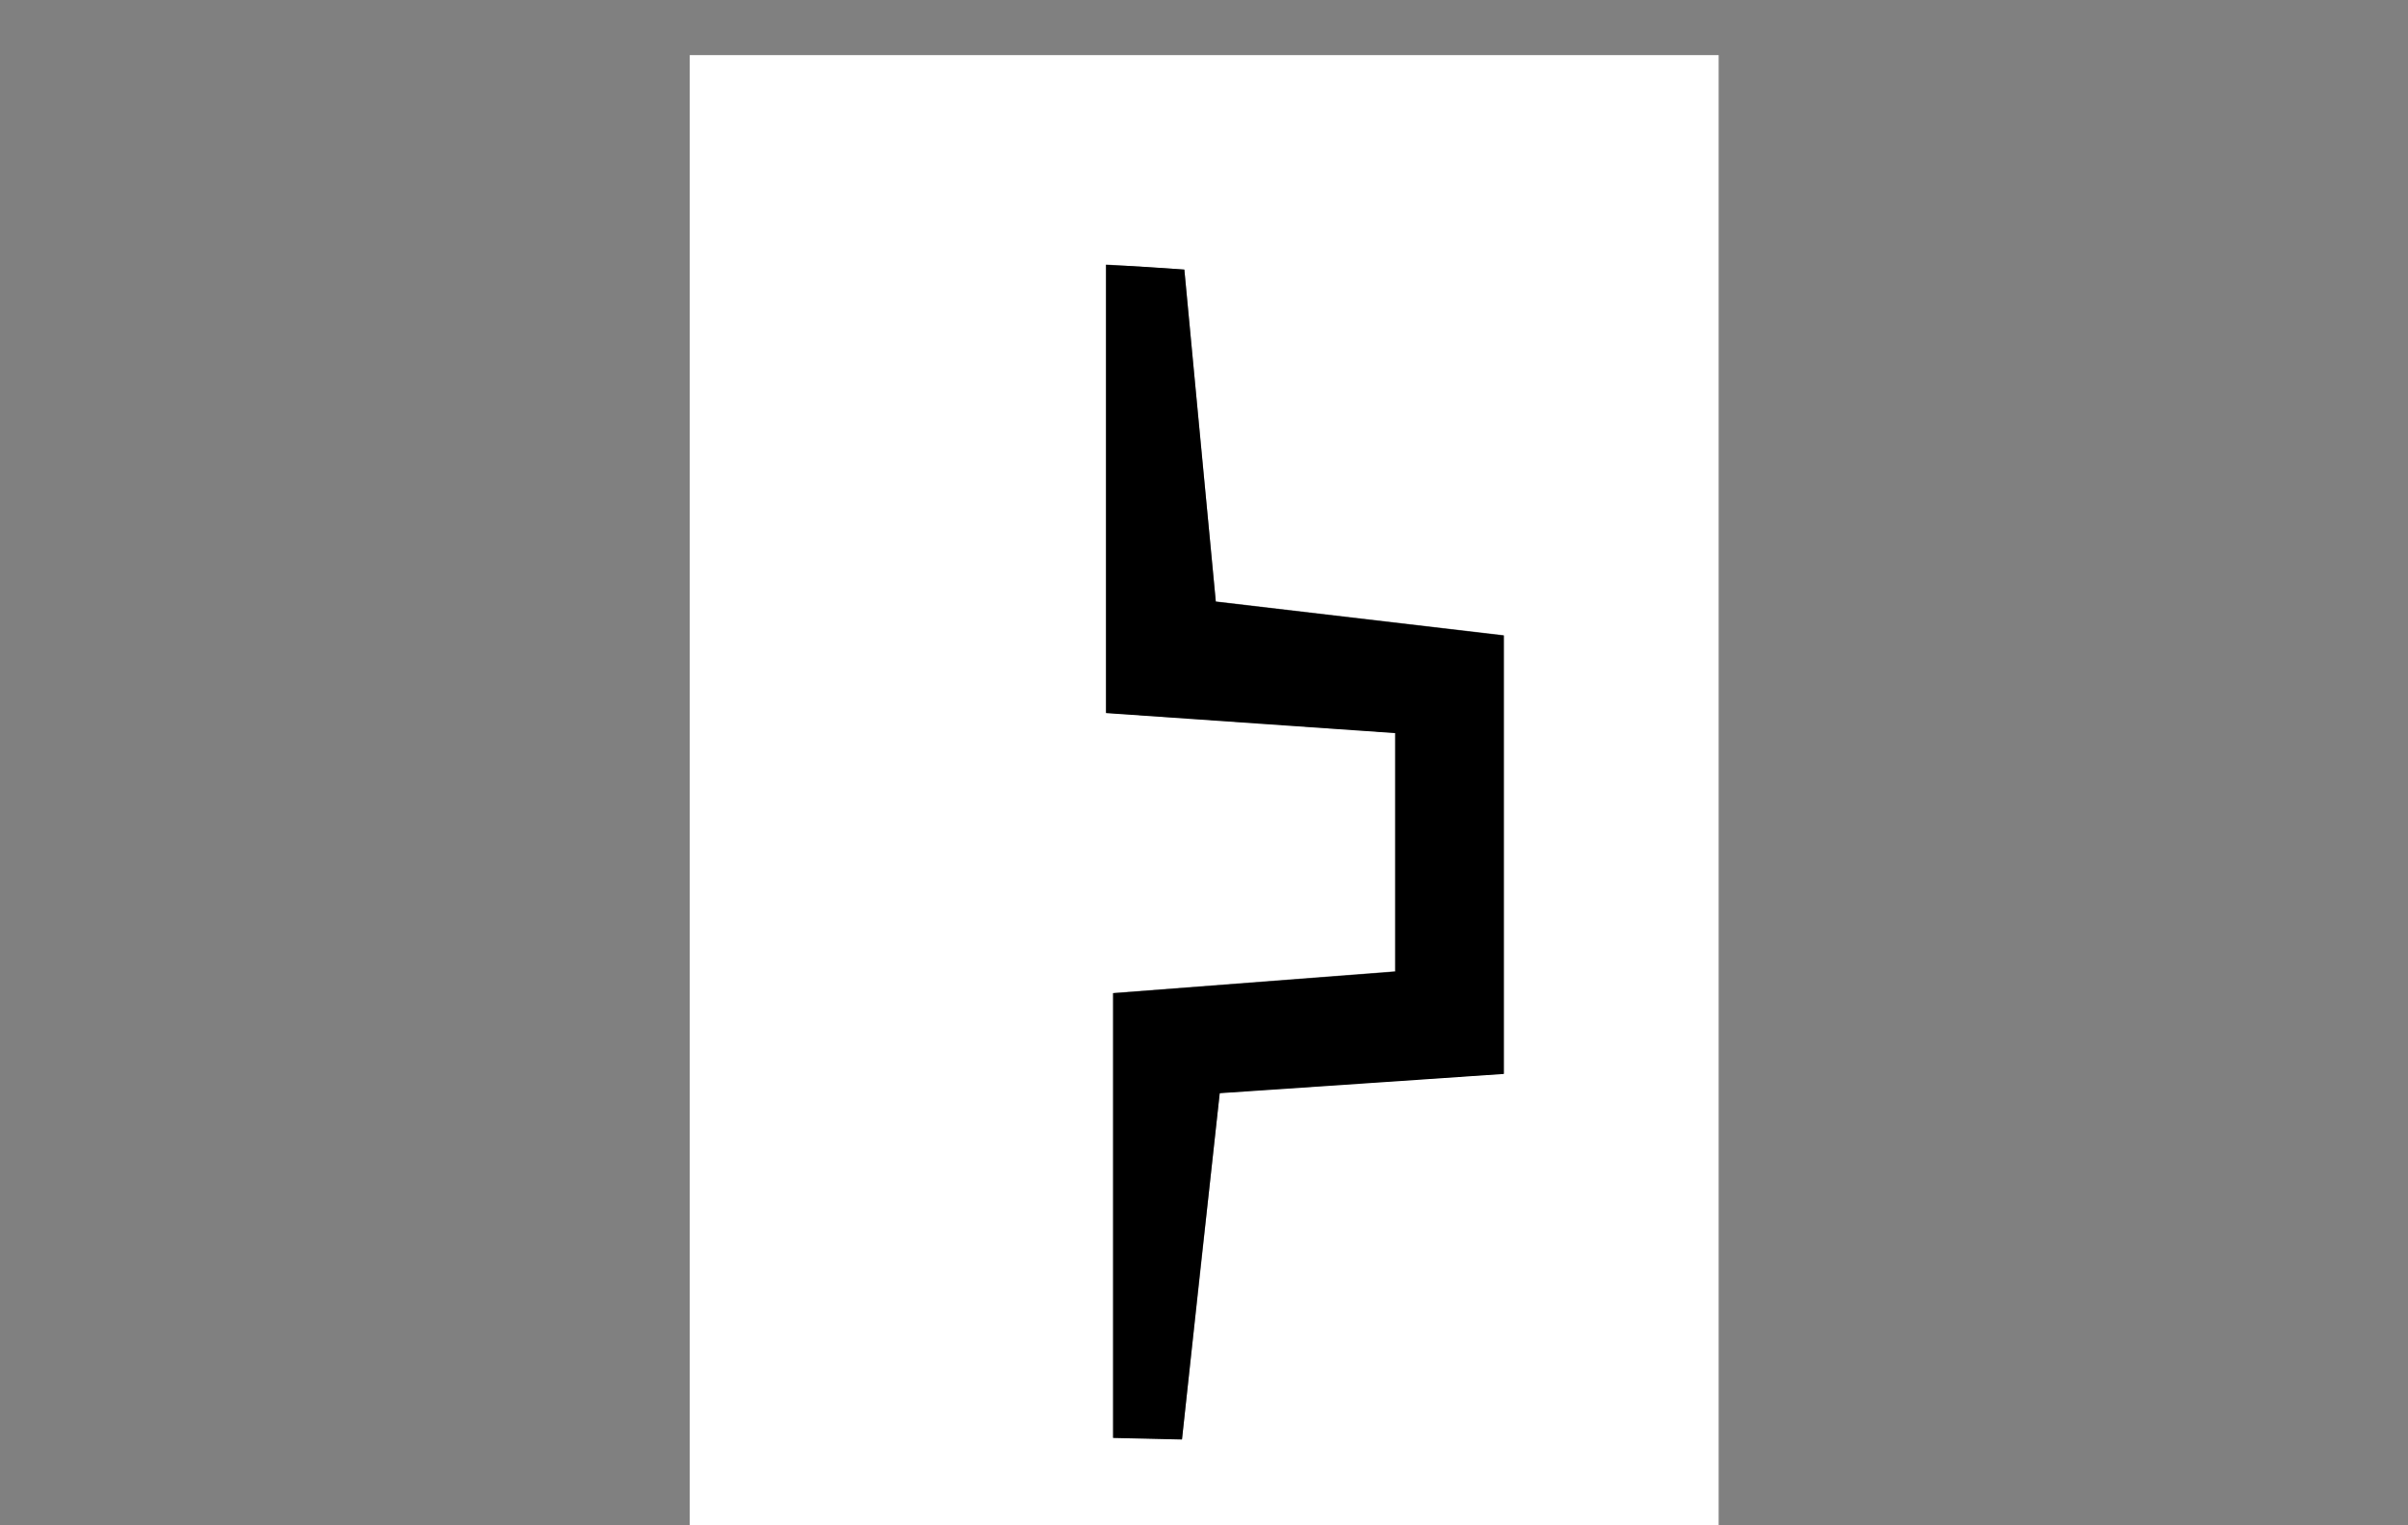 <?xml version="1.0" encoding="utf-8"?>
<!-- Generator: Adobe Illustrator 18.1.0, SVG Export Plug-In . SVG Version: 6.00 Build 0)  -->
<svg version="1.1" id="Layer_1" xmlns="http://www.w3.org/2000/svg" xmlns:xlink="http://www.w3.org/1999/xlink" x="0px" y="0px"
	 viewBox="0 0 612 387.6" enable-background="new 0 0 612 387.6" xml:space="preserve">
<rect x="0" y="0" width="612" height="387.6" fill="#808080" stroke="none"/>
<g id="_x37_t2pvV.tif">
	<g>
		<g>
			<path fill="#FFFFFF" d="M175.3,471.5c0-154.7,0-305.6,0-457.5c86.9,0,173.7,0,261.5,0c0,151.6,0,304,0,457.5
				C350.9,471.5,264.1,471.5,175.3,471.5z M301,68.5c-6.6-0.4-13.3-0.9-19.9-1.3c0,37.6,0,75.2,0,113.9c25.8,1.8,49.1,3.4,73.5,5.1
				c0,22.5,0,40.7,0,60.6c-27.3,2.1-50.7,3.9-71.7,5.5c0,39.4,0,76.2,0,113c5.8,0.1,11.7,0.3,17.5,0.4c3.1-28.2,6.2-56.3,9.6-88
				c24.8-1.7,47.8-3.3,72.2-4.9c0-39.9,0-75.6,0-111.4c-27.3-3.2-50.4-5.9-73.2-8.6C306.1,122.3,303.6,95.4,301,68.5z"/>
			<path d="M301,68.5c2.5,26.9,5.1,53.8,8,84.4c22.8,2.7,45.9,5.4,73.2,8.6c0,35.8,0,71.5,0,111.4c-24.4,1.7-47.4,3.2-72.2,4.9
				c-3.5,31.6-6.6,59.8-9.6,88c-5.8-0.1-11.7-0.3-17.5-0.4c0-36.8,0-73.6,0-113c21-1.6,44.4-3.4,71.7-5.5c0-19.9,0-38.1,0-60.6
				c-24.4-1.7-47.7-3.3-73.5-5.1c0-38.8,0-76.4,0-113.9C287.8,67.6,294.4,68,301,68.5z"/>
		</g>
	</g>
</g>
</svg>
